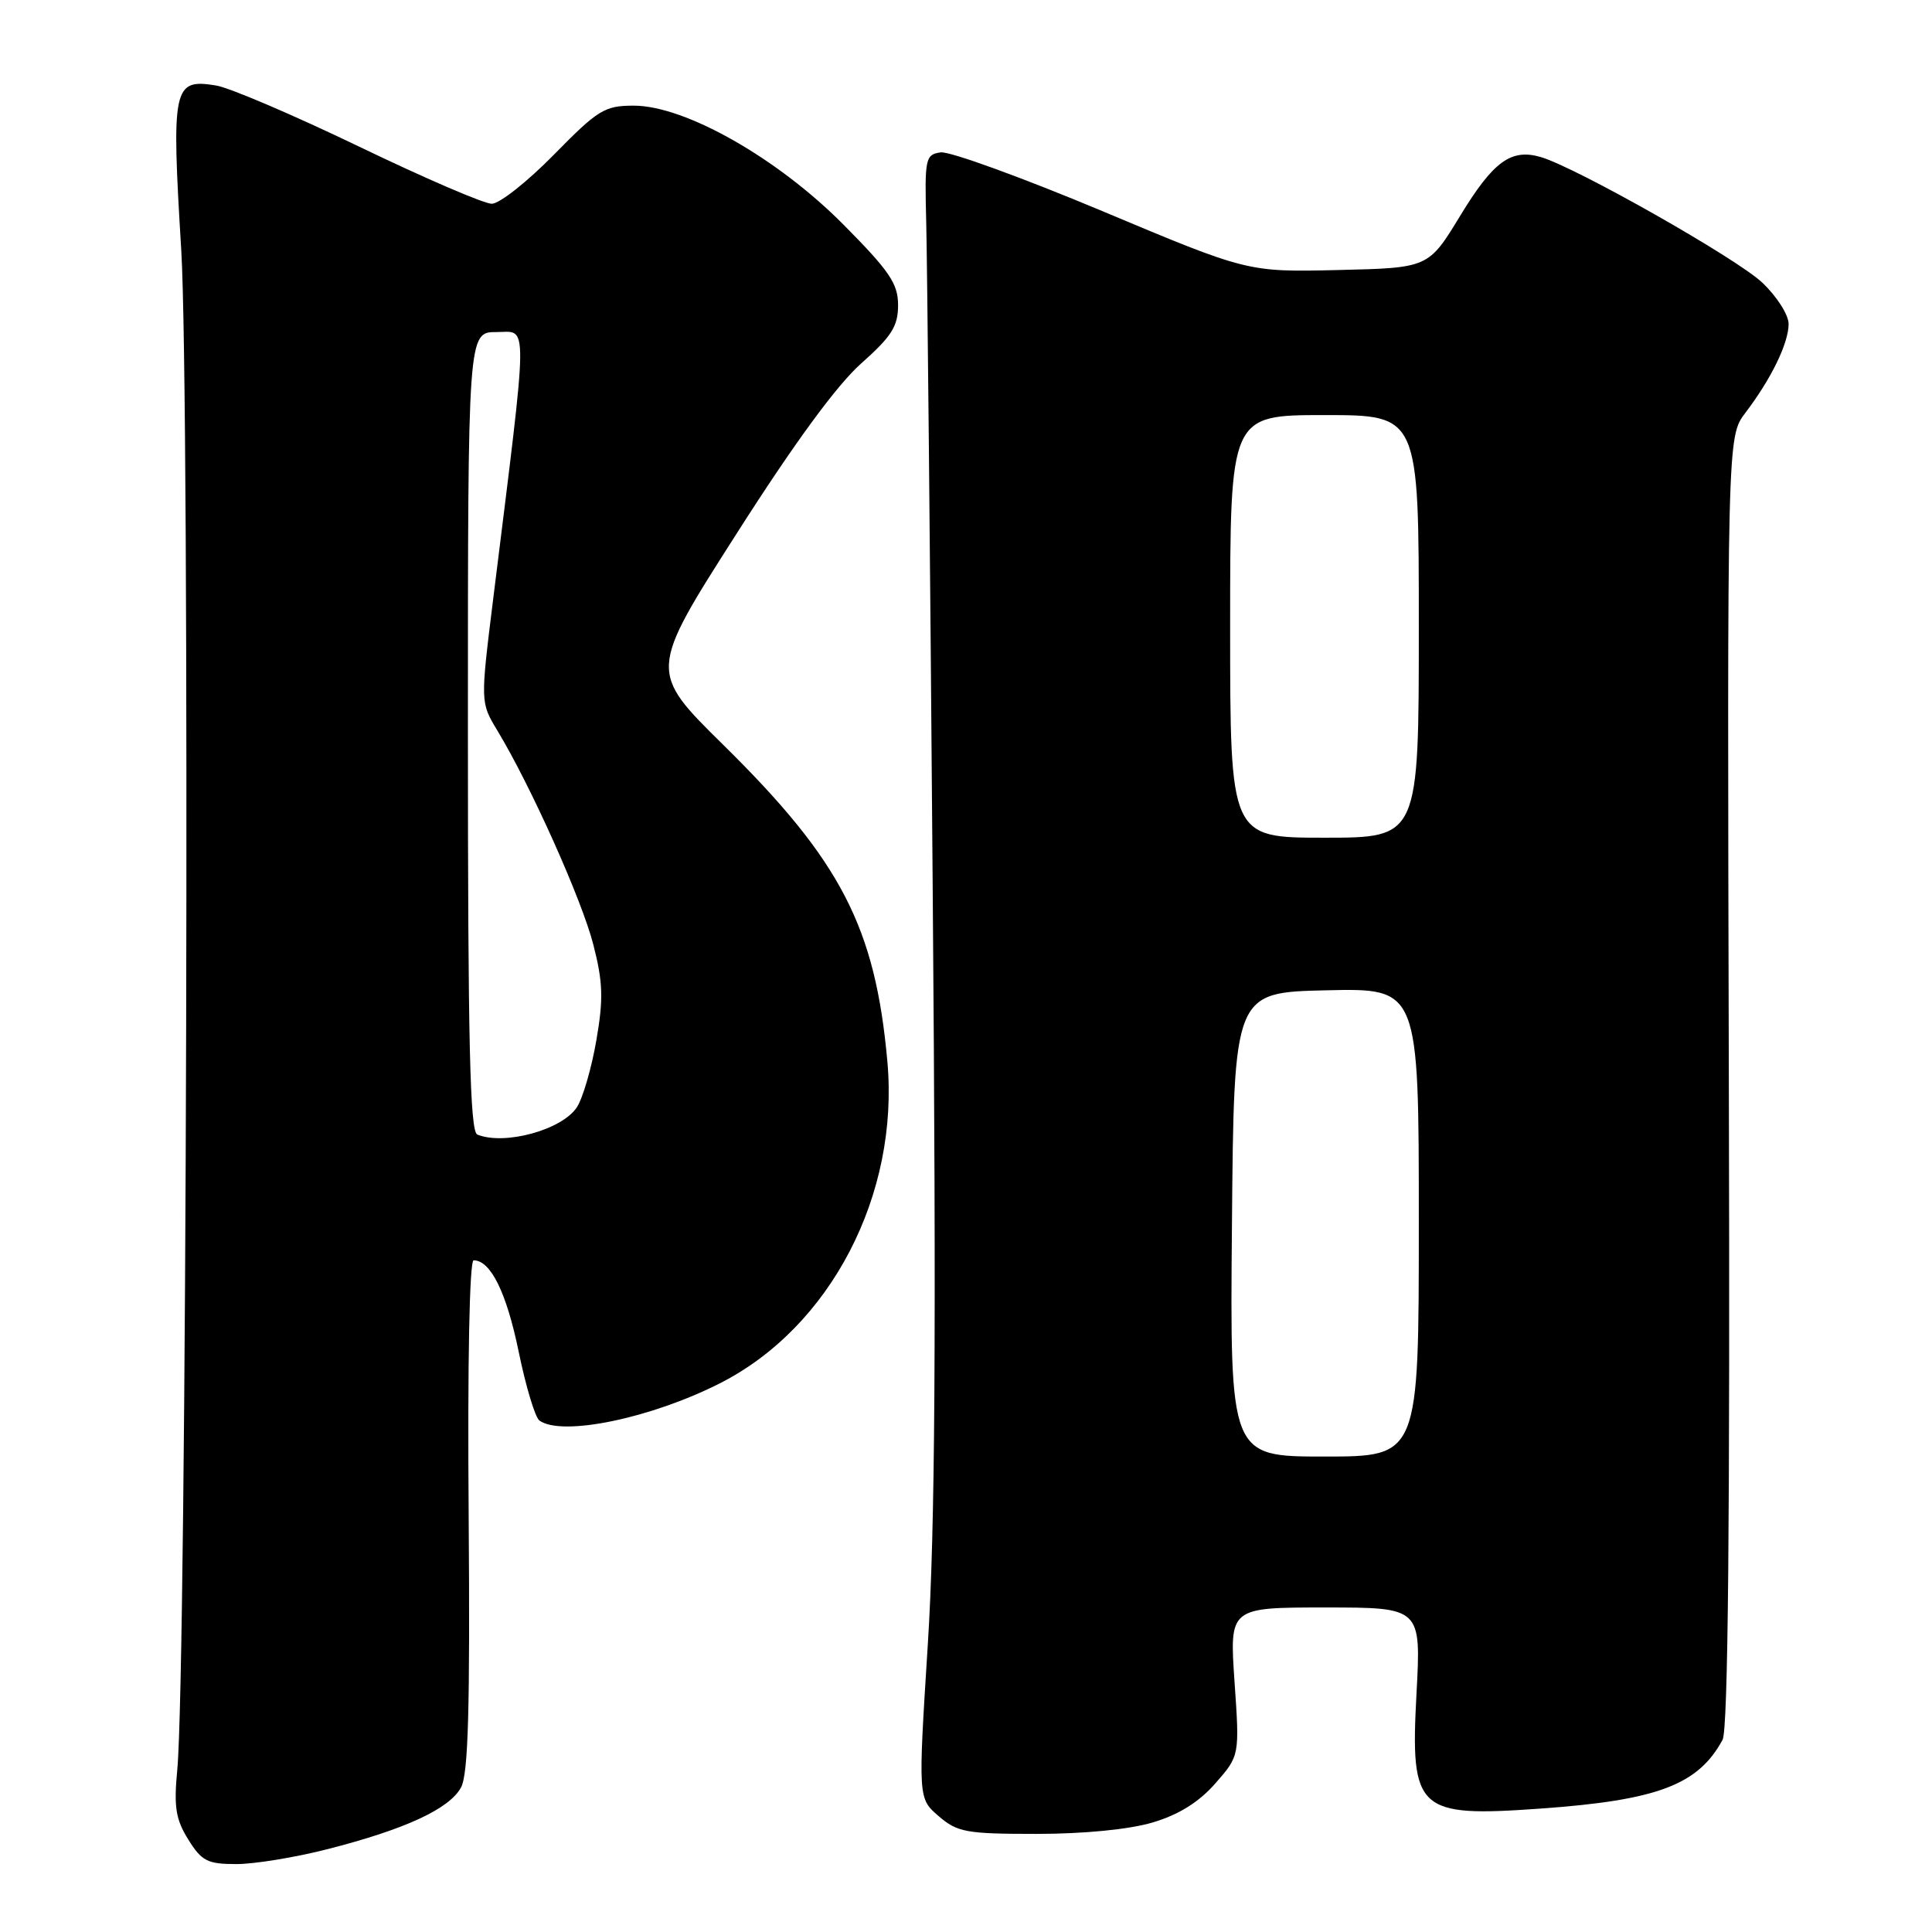 <?xml version="1.0" encoding="UTF-8" standalone="no"?>
<!DOCTYPE svg PUBLIC "-//W3C//DTD SVG 1.1//EN" "http://www.w3.org/Graphics/SVG/1.1/DTD/svg11.dtd" >
<svg xmlns="http://www.w3.org/2000/svg" xmlns:xlink="http://www.w3.org/1999/xlink" version="1.1" viewBox="0 0 256 256">
 <g >
 <path fill="currentColor"
d=" M 43.37 245.03 C 53.68 242.40 59.56 239.68 61.09 236.84 C 62.05 235.06 62.29 226.45 62.10 200.75 C 61.94 180.53 62.21 167.00 62.76 167.00 C 65.01 167.00 67.11 171.25 68.72 179.07 C 69.67 183.71 70.91 187.83 71.48 188.23 C 74.45 190.37 86.23 187.94 95.38 183.30 C 110.04 175.88 119.18 158.32 117.58 140.64 C 115.98 122.85 111.42 114.05 95.87 98.73 C 85.95 88.96 85.95 88.96 97.59 70.73 C 105.25 58.71 110.89 51.02 114.11 48.16 C 118.14 44.58 119.00 43.23 119.00 40.44 C 119.00 37.59 117.88 35.93 111.75 29.75 C 103.01 20.94 90.78 14.00 83.98 14.00 C 80.11 14.00 79.24 14.54 73.39 20.50 C 69.88 24.08 66.18 27.00 65.16 27.00 C 64.13 27.00 56.22 23.59 47.57 19.42 C 38.92 15.26 30.40 11.61 28.63 11.33 C 22.92 10.40 22.70 11.45 24.02 33.19 C 25.19 52.57 24.75 221.17 23.49 234.50 C 23.02 239.44 23.28 241.07 24.95 243.75 C 26.73 246.61 27.49 247.00 31.33 247.00 C 33.72 247.00 39.14 246.11 43.37 245.03 Z  M 152.72 241.49 C 156.19 240.46 158.84 238.81 161.04 236.31 C 164.26 232.63 164.26 232.63 163.58 222.82 C 162.91 213.00 162.91 213.00 175.61 213.00 C 188.31 213.00 188.31 213.00 187.69 224.47 C 186.86 239.95 187.79 240.81 204.08 239.65 C 219.62 238.55 225.02 236.51 228.25 230.53 C 228.98 229.17 229.24 201.95 229.08 143.22 C 228.86 57.87 228.86 57.87 231.28 54.69 C 234.71 50.18 237.00 45.46 237.00 42.92 C 237.00 41.72 235.42 39.25 233.50 37.44 C 230.10 34.23 208.86 22.19 204.16 20.81 C 200.23 19.66 197.88 21.37 193.49 28.58 C 189.28 35.50 189.28 35.50 177.30 35.78 C 165.32 36.06 165.32 36.06 146.06 27.97 C 135.46 23.53 125.83 20.03 124.65 20.19 C 122.61 20.48 122.51 20.97 122.73 29.50 C 122.86 34.45 123.25 74.27 123.59 118.00 C 124.07 177.76 123.91 202.57 122.94 217.90 C 121.65 238.30 121.65 238.30 124.38 240.65 C 126.86 242.79 128.05 243.00 137.37 243.00 C 143.62 243.00 149.63 242.41 152.72 241.49 Z  M 63.25 150.34 C 62.27 149.94 62.00 138.31 62.00 96.92 C 62.00 44.00 62.00 44.00 65.79 44.00 C 70.03 44.00 70.06 41.41 65.36 79.28 C 63.65 93.07 63.65 93.07 65.89 96.78 C 70.31 104.08 77.10 119.23 78.62 125.17 C 79.90 130.16 79.97 132.36 79.02 137.85 C 78.39 141.51 77.23 145.49 76.45 146.70 C 74.50 149.71 66.88 151.80 63.25 150.34 Z  M 163.24 162.25 C 163.50 131.50 163.50 131.50 175.75 131.22 C 188.00 130.94 188.00 130.94 188.00 161.97 C 188.00 193.00 188.00 193.00 175.49 193.00 C 162.97 193.00 162.97 193.00 163.24 162.25 Z  M 163.00 83.00 C 163.00 55.00 163.00 55.00 175.50 55.00 C 188.00 55.00 188.00 55.00 188.00 83.00 C 188.00 111.00 188.00 111.00 175.50 111.00 C 163.00 111.00 163.00 111.00 163.00 83.00 Z "/>
</g>
</svg>